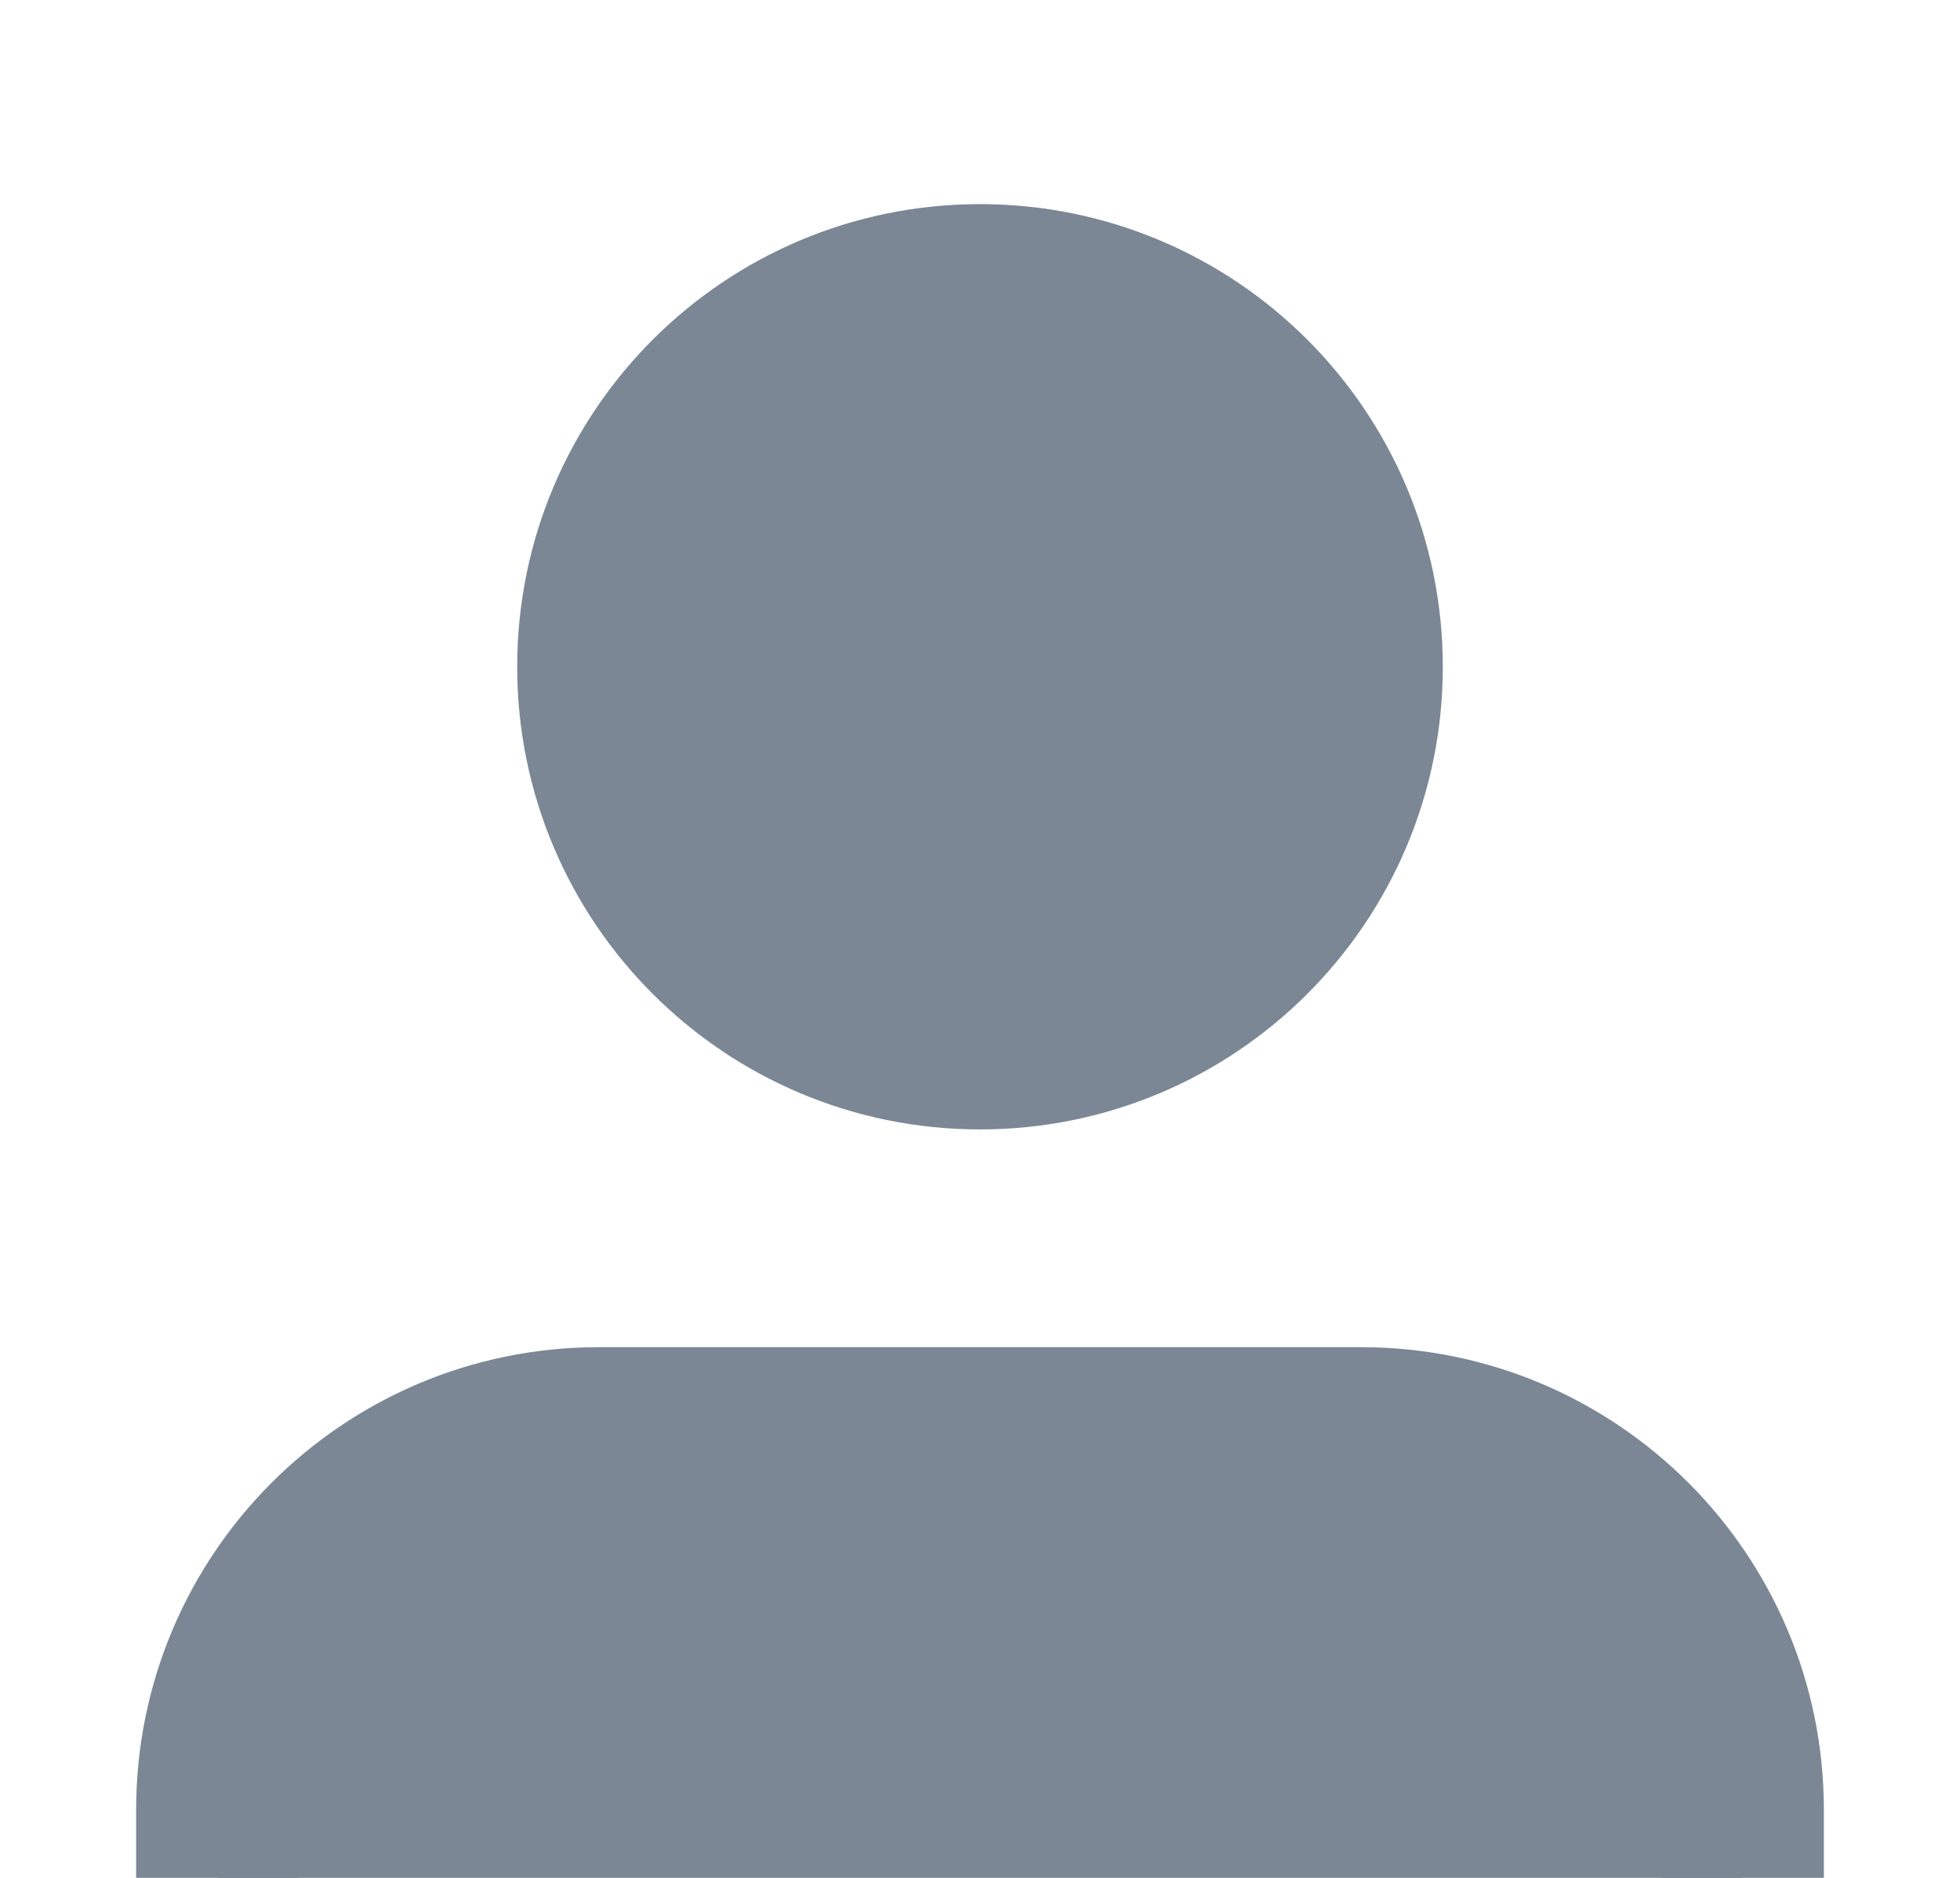 <svg width="24" height="23" viewBox="0 0 24 23" fill="none" xmlns="http://www.w3.org/2000/svg">
<path fill-rule="evenodd" clip-rule="evenodd" d="M21.333 24.5V22.167C21.333 19.589 19.244 17.5 16.666 17.5H7.333C4.756 17.5 2.667 19.589 2.667 22.167V24.5" fill="#7B8794"/>
<path d="M21.333 24.5V22.167C21.333 19.589 19.244 17.5 16.666 17.5H7.333C4.756 17.5 2.667 19.589 2.667 22.167V24.5" stroke="#7B8794" stroke-width="2" stroke-linecap="round" stroke-linejoin="round"/>
<path fill-rule="evenodd" clip-rule="evenodd" d="M12 12.833C14.578 12.833 16.667 10.744 16.667 8.167C16.667 5.589 14.578 3.5 12 3.5C9.423 3.5 7.333 5.589 7.333 8.167C7.333 10.744 9.423 12.833 12 12.833Z" fill="#7B8794" stroke="#7B8794" stroke-width="2" stroke-linecap="round" stroke-linejoin="round"/>
</svg>